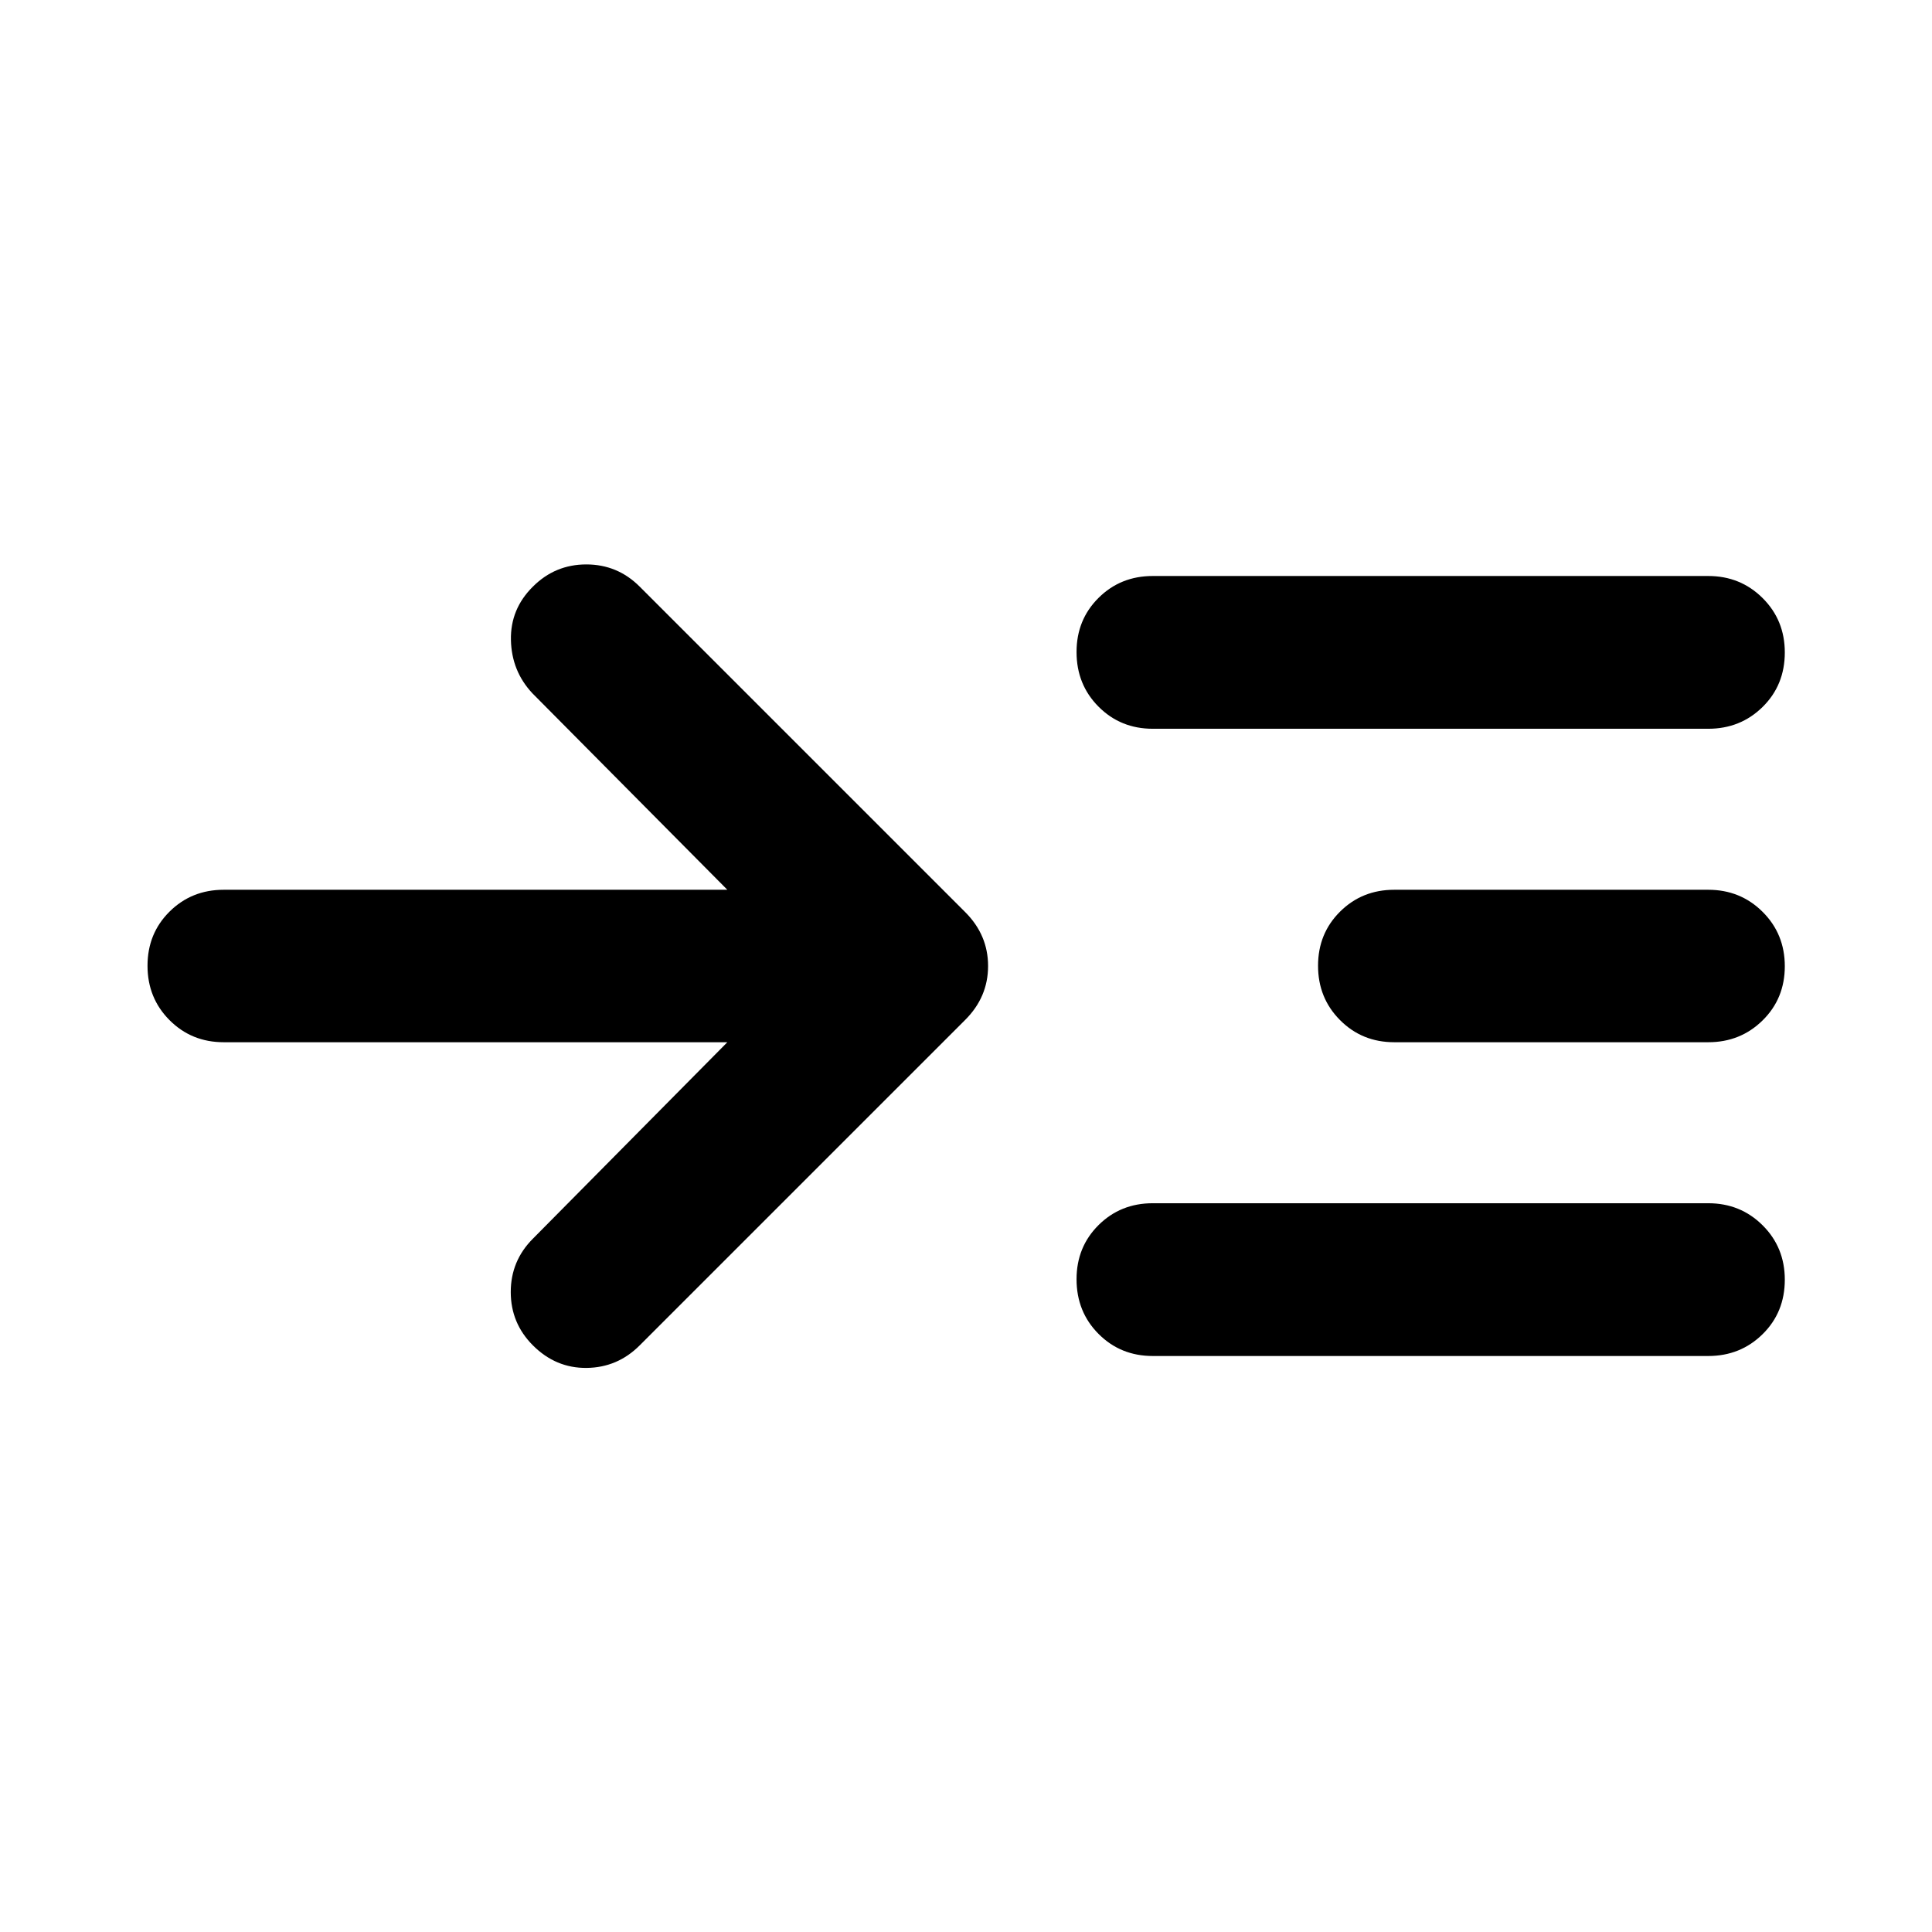 <svg xmlns="http://www.w3.org/2000/svg" height="40" viewBox="0 -960 960 960" width="40"><path d="M361.41-442.12H111.18q-16 0-26.94-10.98-10.94-10.97-10.94-27.02 0-16.05 10.94-26.9 10.94-10.86 26.94-10.86h250.23l-96.84-97.6q-10.35-11.02-10.69-26.46-.34-15.44 10.93-26.58 11.02-11.02 26.52-11.02t26.52 11.02l161.77 161.76q11.35 11.35 11.35 26.76 0 15.41-11.35 26.76L317.85-291.48q-11.02 11.02-26.35 11.19-15.33.17-26.69-11.19-11.02-11.02-11.02-26.52t11.02-26.52l96.6-97.6ZM572.8-286.21q-16 0-26.93-10.97-10.94-10.97-10.94-27.18 0-16.05 10.94-26.91 10.93-10.85 26.93-10.85h276.02q16 0 27.02 10.97t11.02 27.02q0 16.21-11.02 27.06-11.02 10.86-27.02 10.86H572.8Zm0-311.67q-16 0-26.93-10.97-10.94-10.97-10.94-27.18 0-16.05 10.94-26.9 10.93-10.86 26.93-10.86h276.02q16 0 27.02 10.97t11.02 27.02q0 16.21-11.02 27.07-11.02 10.85-27.02 10.85H572.8Zm120 155.76q-16 0-26.93-10.98-10.94-10.97-10.94-27.02 0-16.05 10.94-26.9 10.93-10.86 26.93-10.86h156.02q16 0 27.02 10.98 11.02 10.97 11.02 27.02 0 16.05-11.02 26.9-11.02 10.86-27.02 10.86H692.8Z"/></svg>